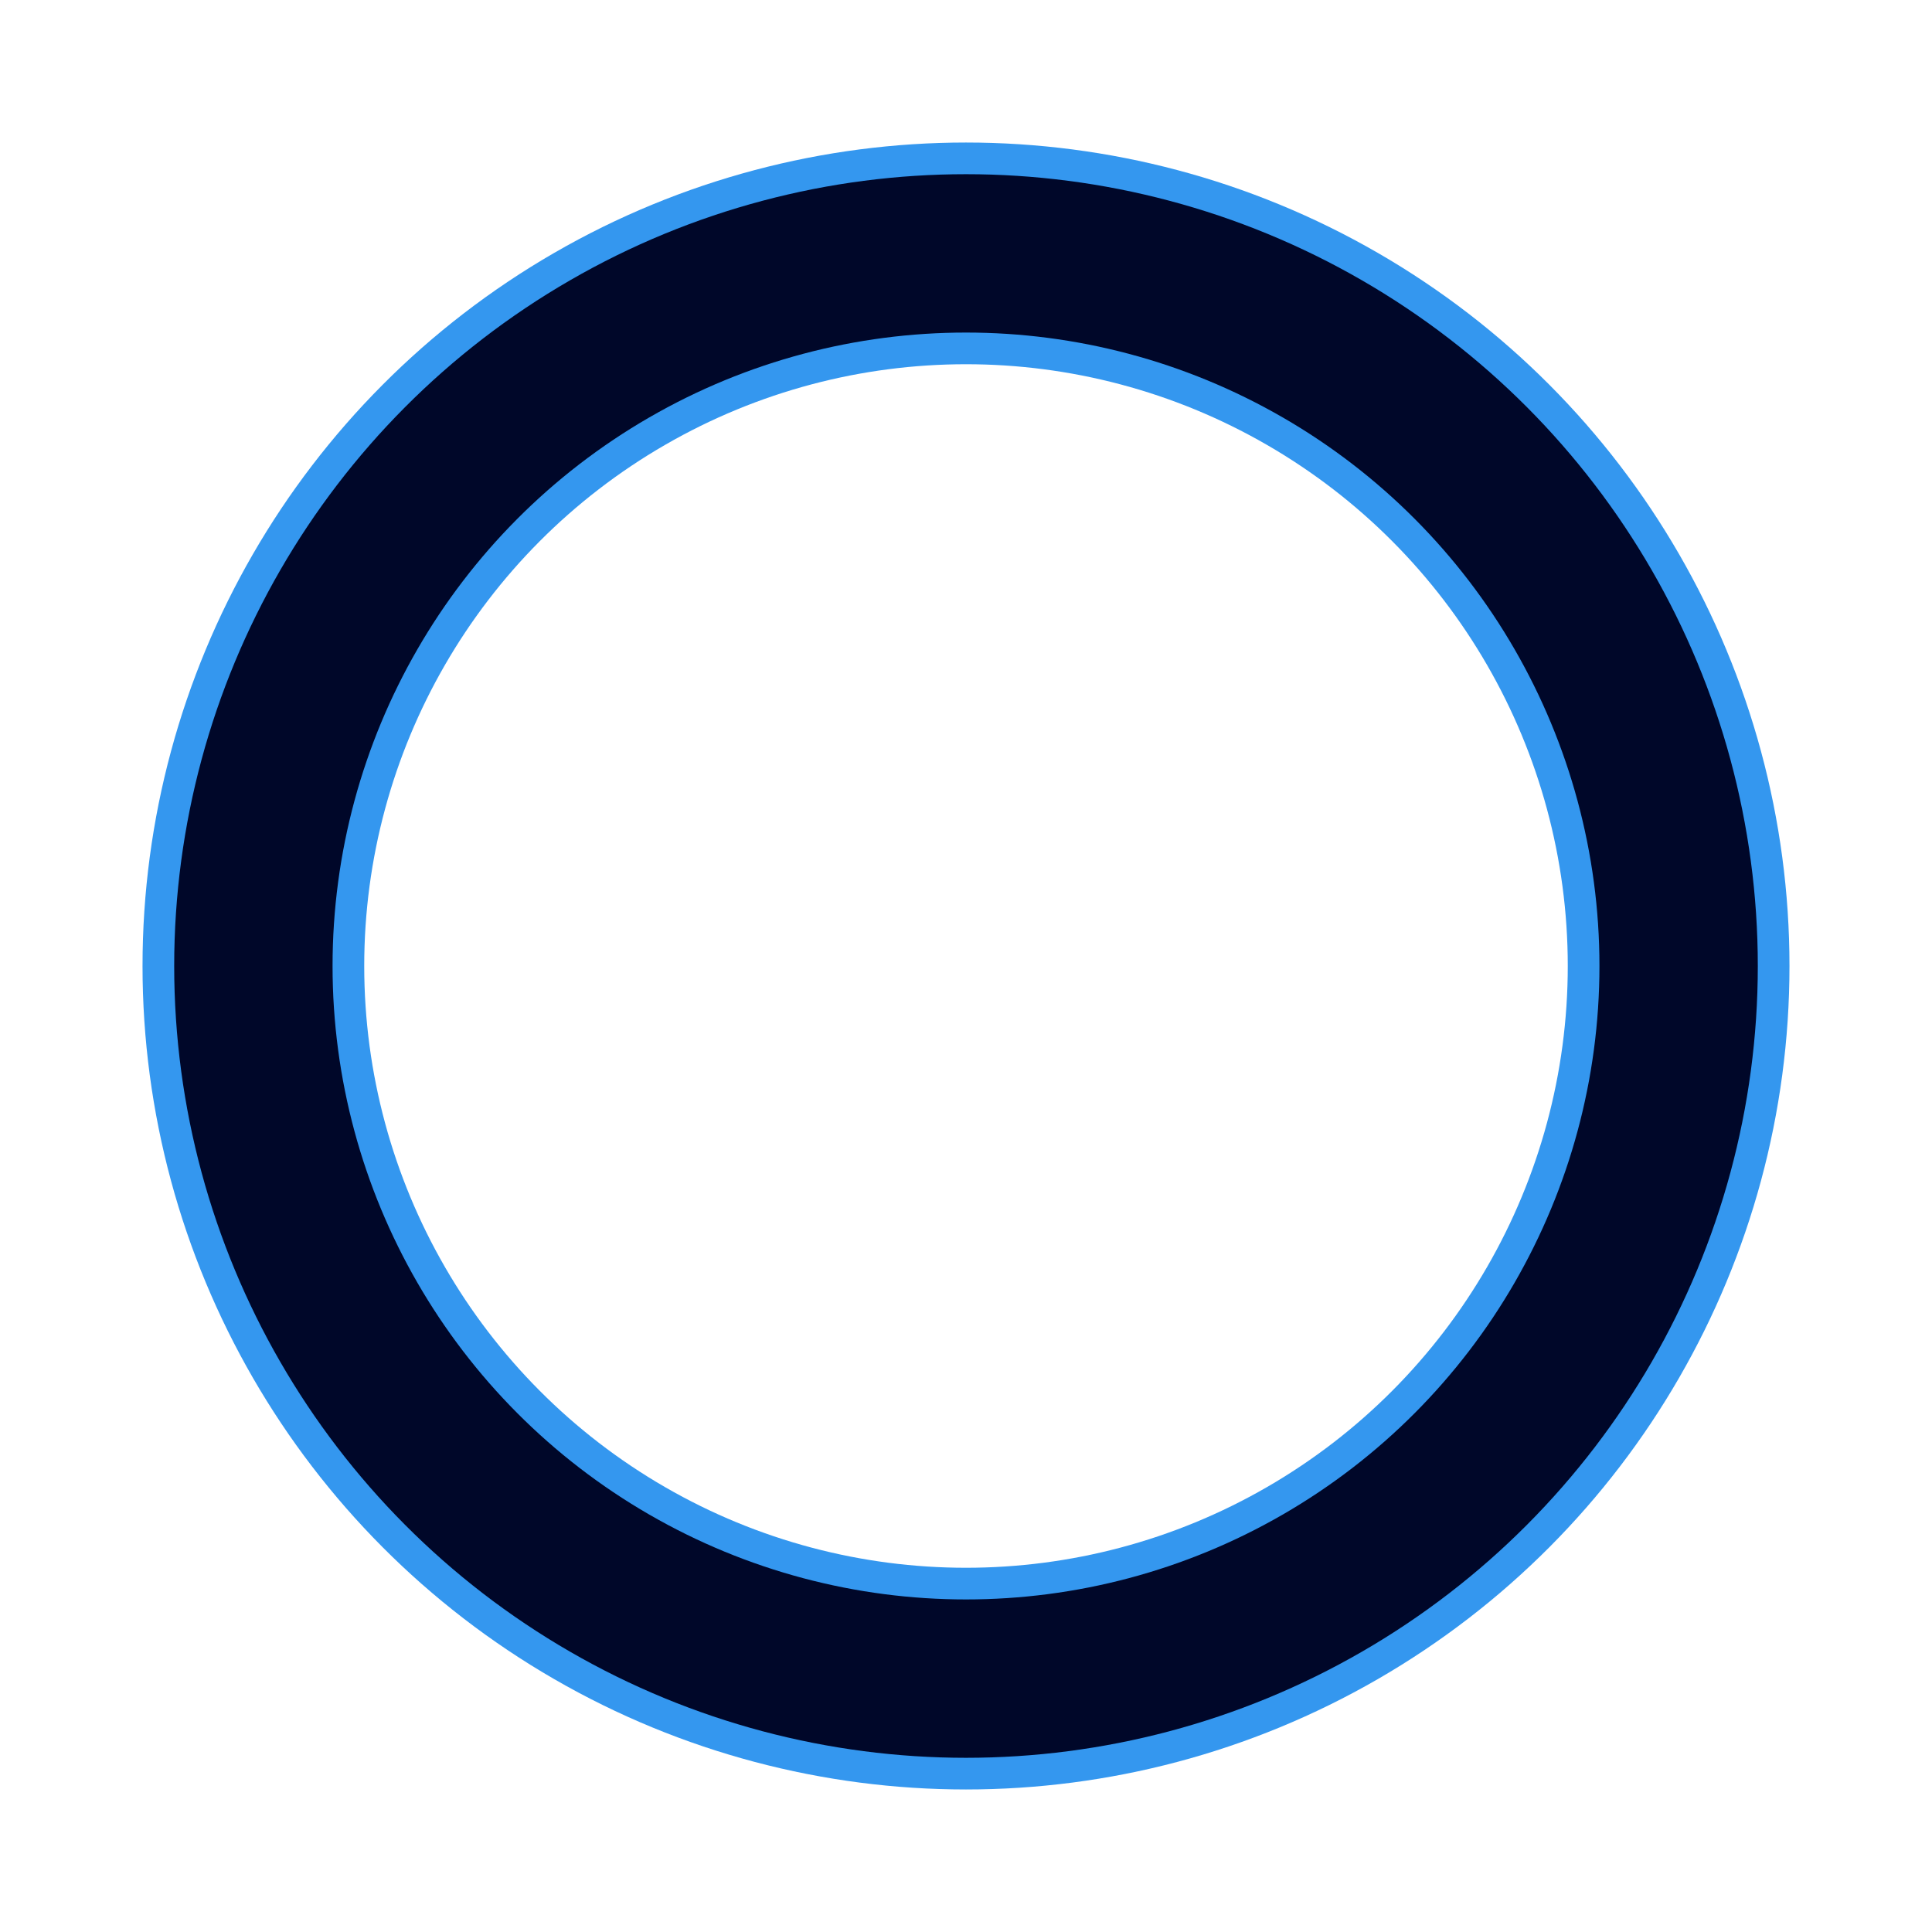 <?xml version="1.0" encoding="utf-8"?>
<!-- Generator: Adobe Illustrator 22.1.0, SVG Export Plug-In . SVG Version: 6.00 Build 0)  -->
<svg version="1.1" id="Layer_1" xmlns="http://www.w3.org/2000/svg" xmlns:xlink="http://www.w3.org/1999/xlink" x="0px" y="0px"
	 viewBox="0 0 122 122" style="enable-background:new 0 0 122 122;" xml:space="preserve">
<style type="text/css">
	.st0{fill:none;stroke:#3497EF;stroke-width:14;}
	.st1{fill:none;stroke:#000729;stroke-width:10;}
</style>
<circle class="st0" cx="61" cy="61" r="45"/>
<circle class="st1" cx="61" cy="61" r="45"/>
</svg>
